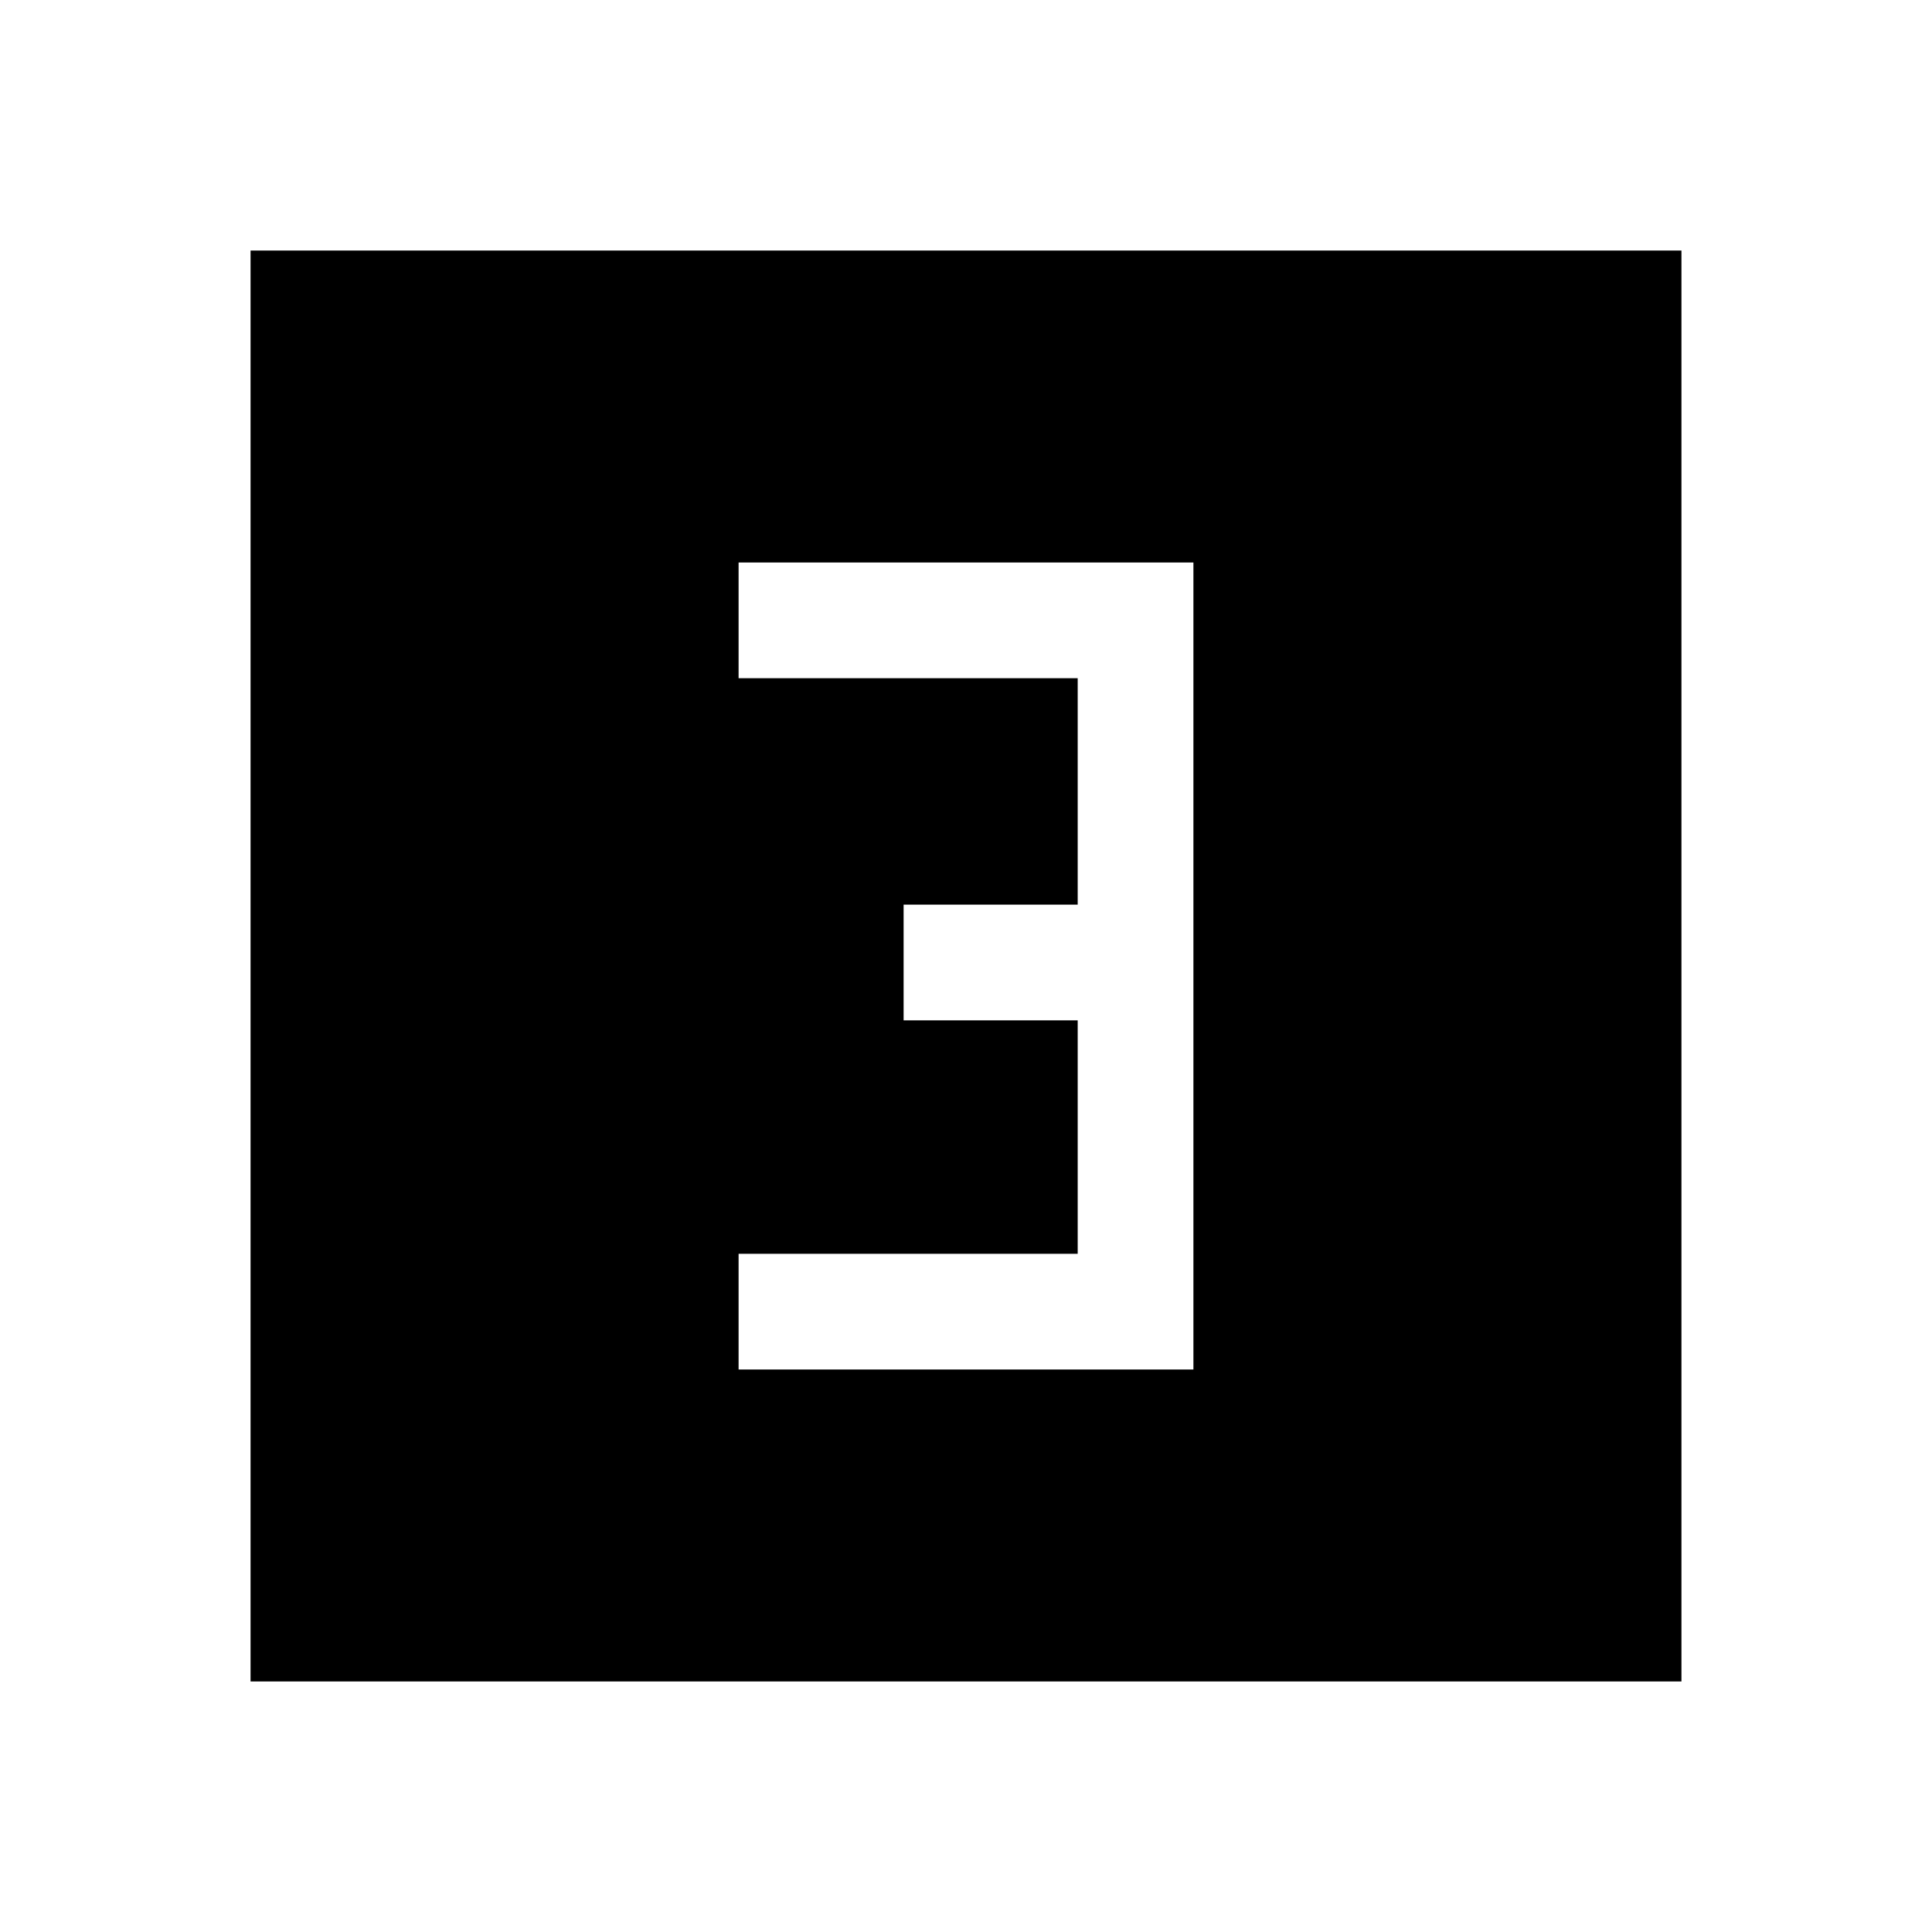 <svg xmlns="http://www.w3.org/2000/svg" height="48" viewBox="0 -960 960 960" width="48"><path d="M367-279.5h226v-401H367v57.5h168.5v112.5H449v57.5h86.5v116H367v57.5Zm-242.5 155v-711h711v711h-711Z"/></svg>
